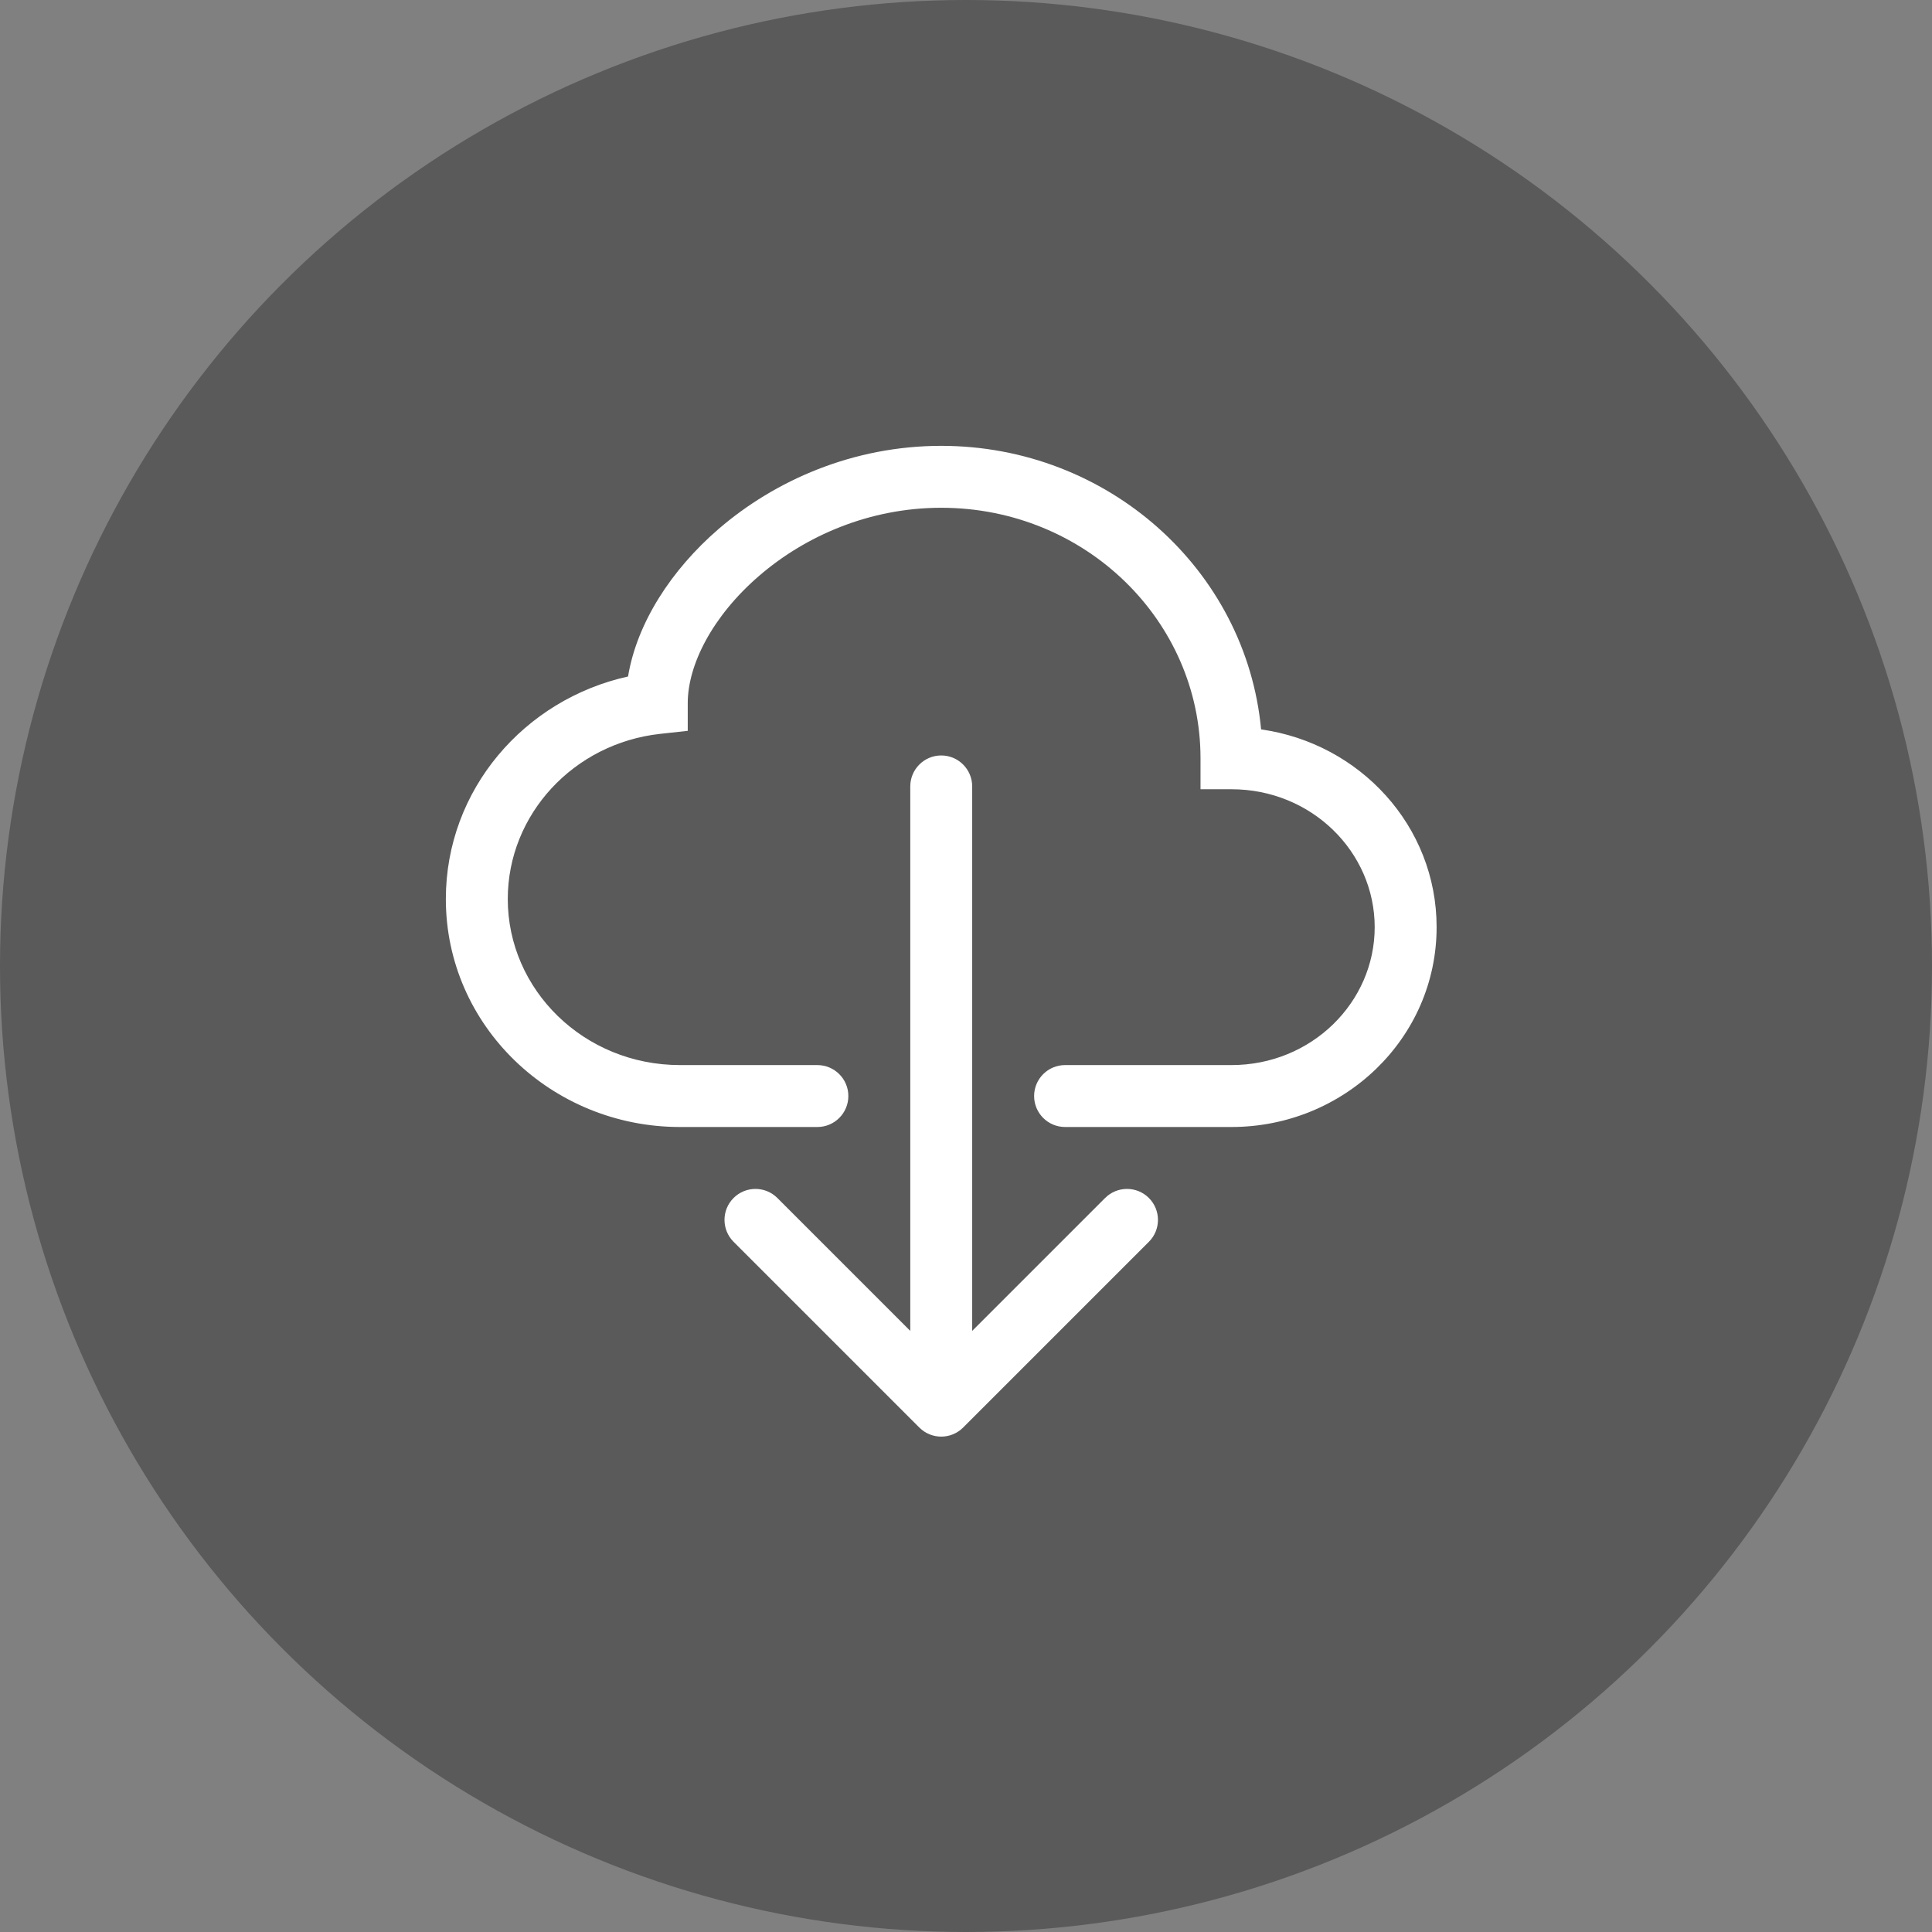<svg width="39" height="39" viewBox="0 0 39 39" fill="none" xmlns="http://www.w3.org/2000/svg">
<rect x="0" y="0" width="39" height="39" fill="#808080" stroke="none"/>
<circle cx="19.5" cy="19.5" r="19.5" fill="black" fill-opacity="0.3"/>
<path d="M14.507 10.677C15.64 9.701 17.217 9 19 9C22.363 9 25.154 11.499 25.457 14.724C27.448 15.005 29 16.671 29 18.716C29 20.962 27.128 22.75 24.859 22.75H21.5C21.155 22.75 20.875 22.47 20.875 22.125C20.875 21.78 21.155 21.5 21.5 21.5H24.859C26.474 21.5 27.75 20.235 27.75 18.716C27.75 17.196 26.474 15.932 24.859 15.932H24.234V15.307C24.234 12.532 21.909 10.25 19 10.25C17.547 10.25 16.253 10.822 15.324 11.624C14.378 12.44 13.883 13.423 13.883 14.193V14.753L13.326 14.814C11.58 15.006 10.25 16.441 10.25 18.148C10.25 19.981 11.788 21.5 13.727 21.5H16.5C16.845 21.5 17.125 21.78 17.125 22.125C17.125 22.47 16.845 22.75 16.5 22.75H13.727C11.134 22.75 9 20.707 9 18.148C9 15.944 10.582 14.119 12.678 13.656C12.856 12.577 13.55 11.503 14.507 10.677Z" fill="white"/>
<path d="M18.558 28.817C18.802 29.061 19.198 29.061 19.442 28.817L23.192 25.067C23.436 24.823 23.436 24.427 23.192 24.183C22.948 23.939 22.552 23.939 22.308 24.183L19.625 26.866V15.875C19.625 15.53 19.345 15.25 19 15.25C18.655 15.25 18.375 15.53 18.375 15.875V26.866L15.692 24.183C15.448 23.939 15.052 23.939 14.808 24.183C14.564 24.427 14.564 24.823 14.808 25.067L18.558 28.817Z" fill="white"/>
</svg>
